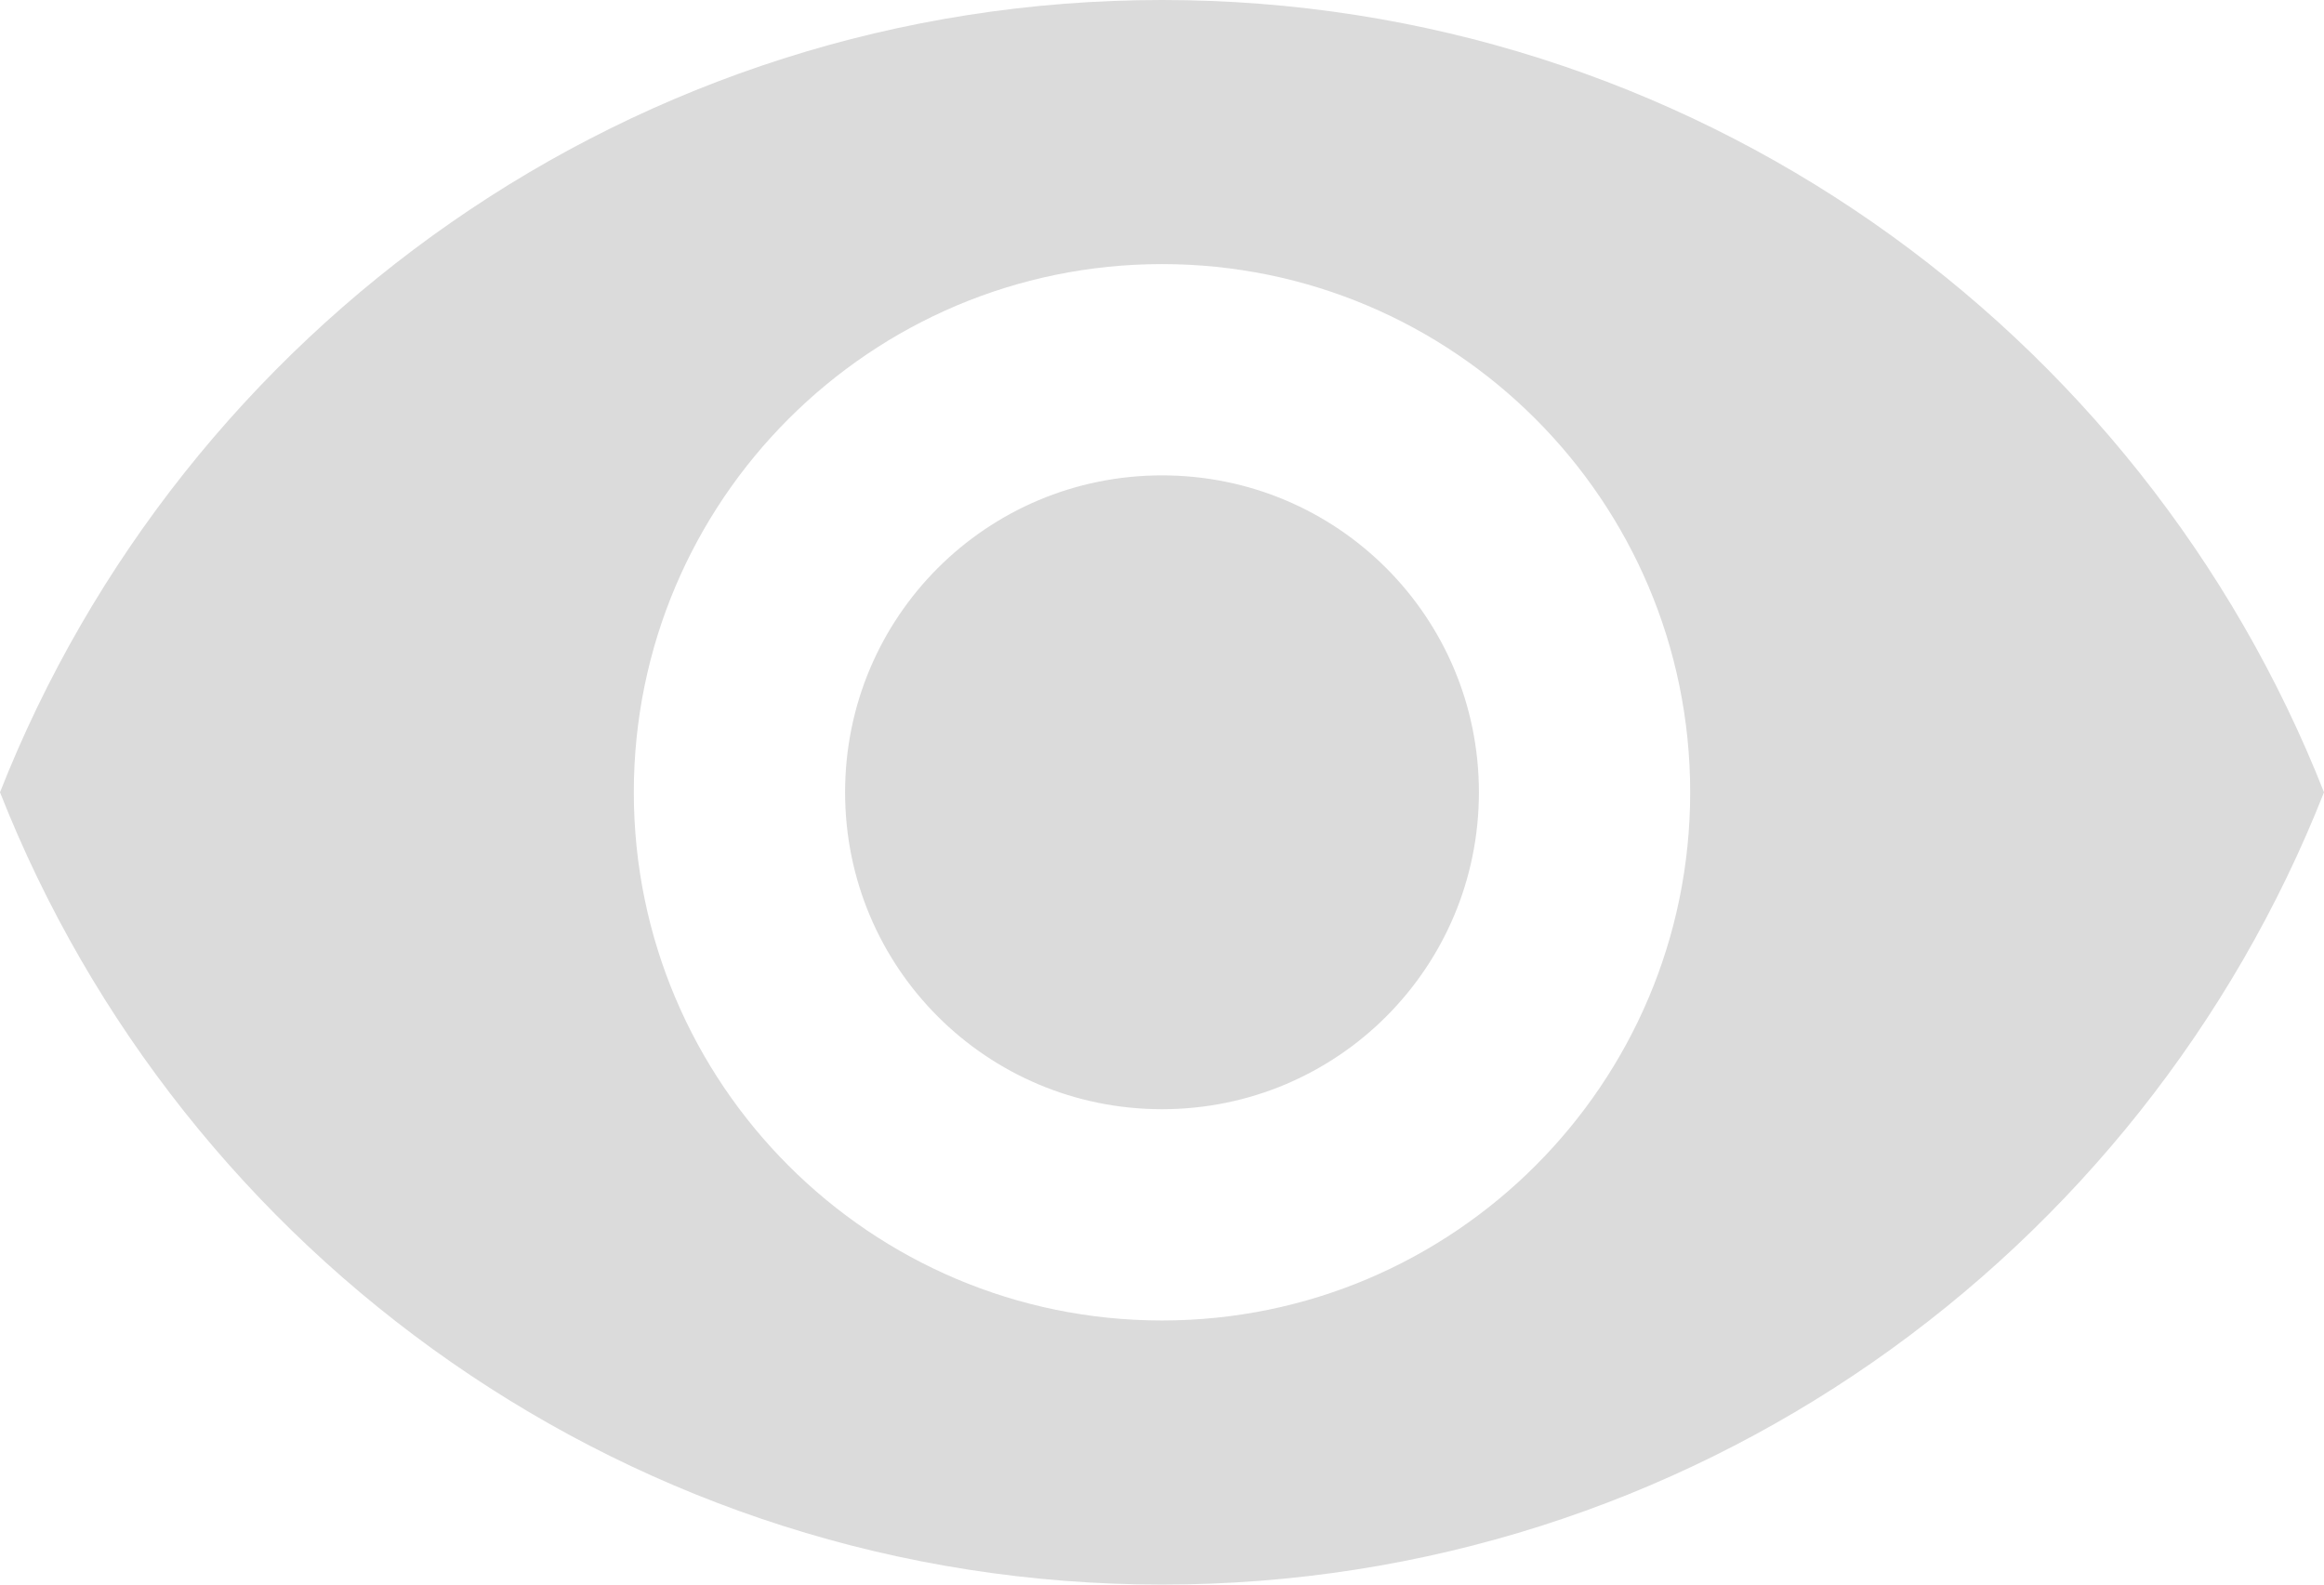 <svg width="44" height="30" viewBox="0 0 44 30" fill="none" xmlns="http://www.w3.org/2000/svg">
<path d="M22 0C12 0 3.46 6.22 0 15C3.46 23.78 12 30 22 30C32 30 40.54 23.78 44 15C40.54 6.22 32 0 22 0ZM22 25C16.48 25 12 20.52 12 15C12 9.48 16.48 5 22 5C27.52 5 32 9.48 32 15C32 20.52 27.52 25 22 25ZM22 9C18.68 9 16 11.68 16 15C16 18.32 18.68 21 22 21C25.32 21 28 18.32 28 15C28 11.68 25.32 9 22 9Z" fill="#DBDBDB"/>
</svg>
